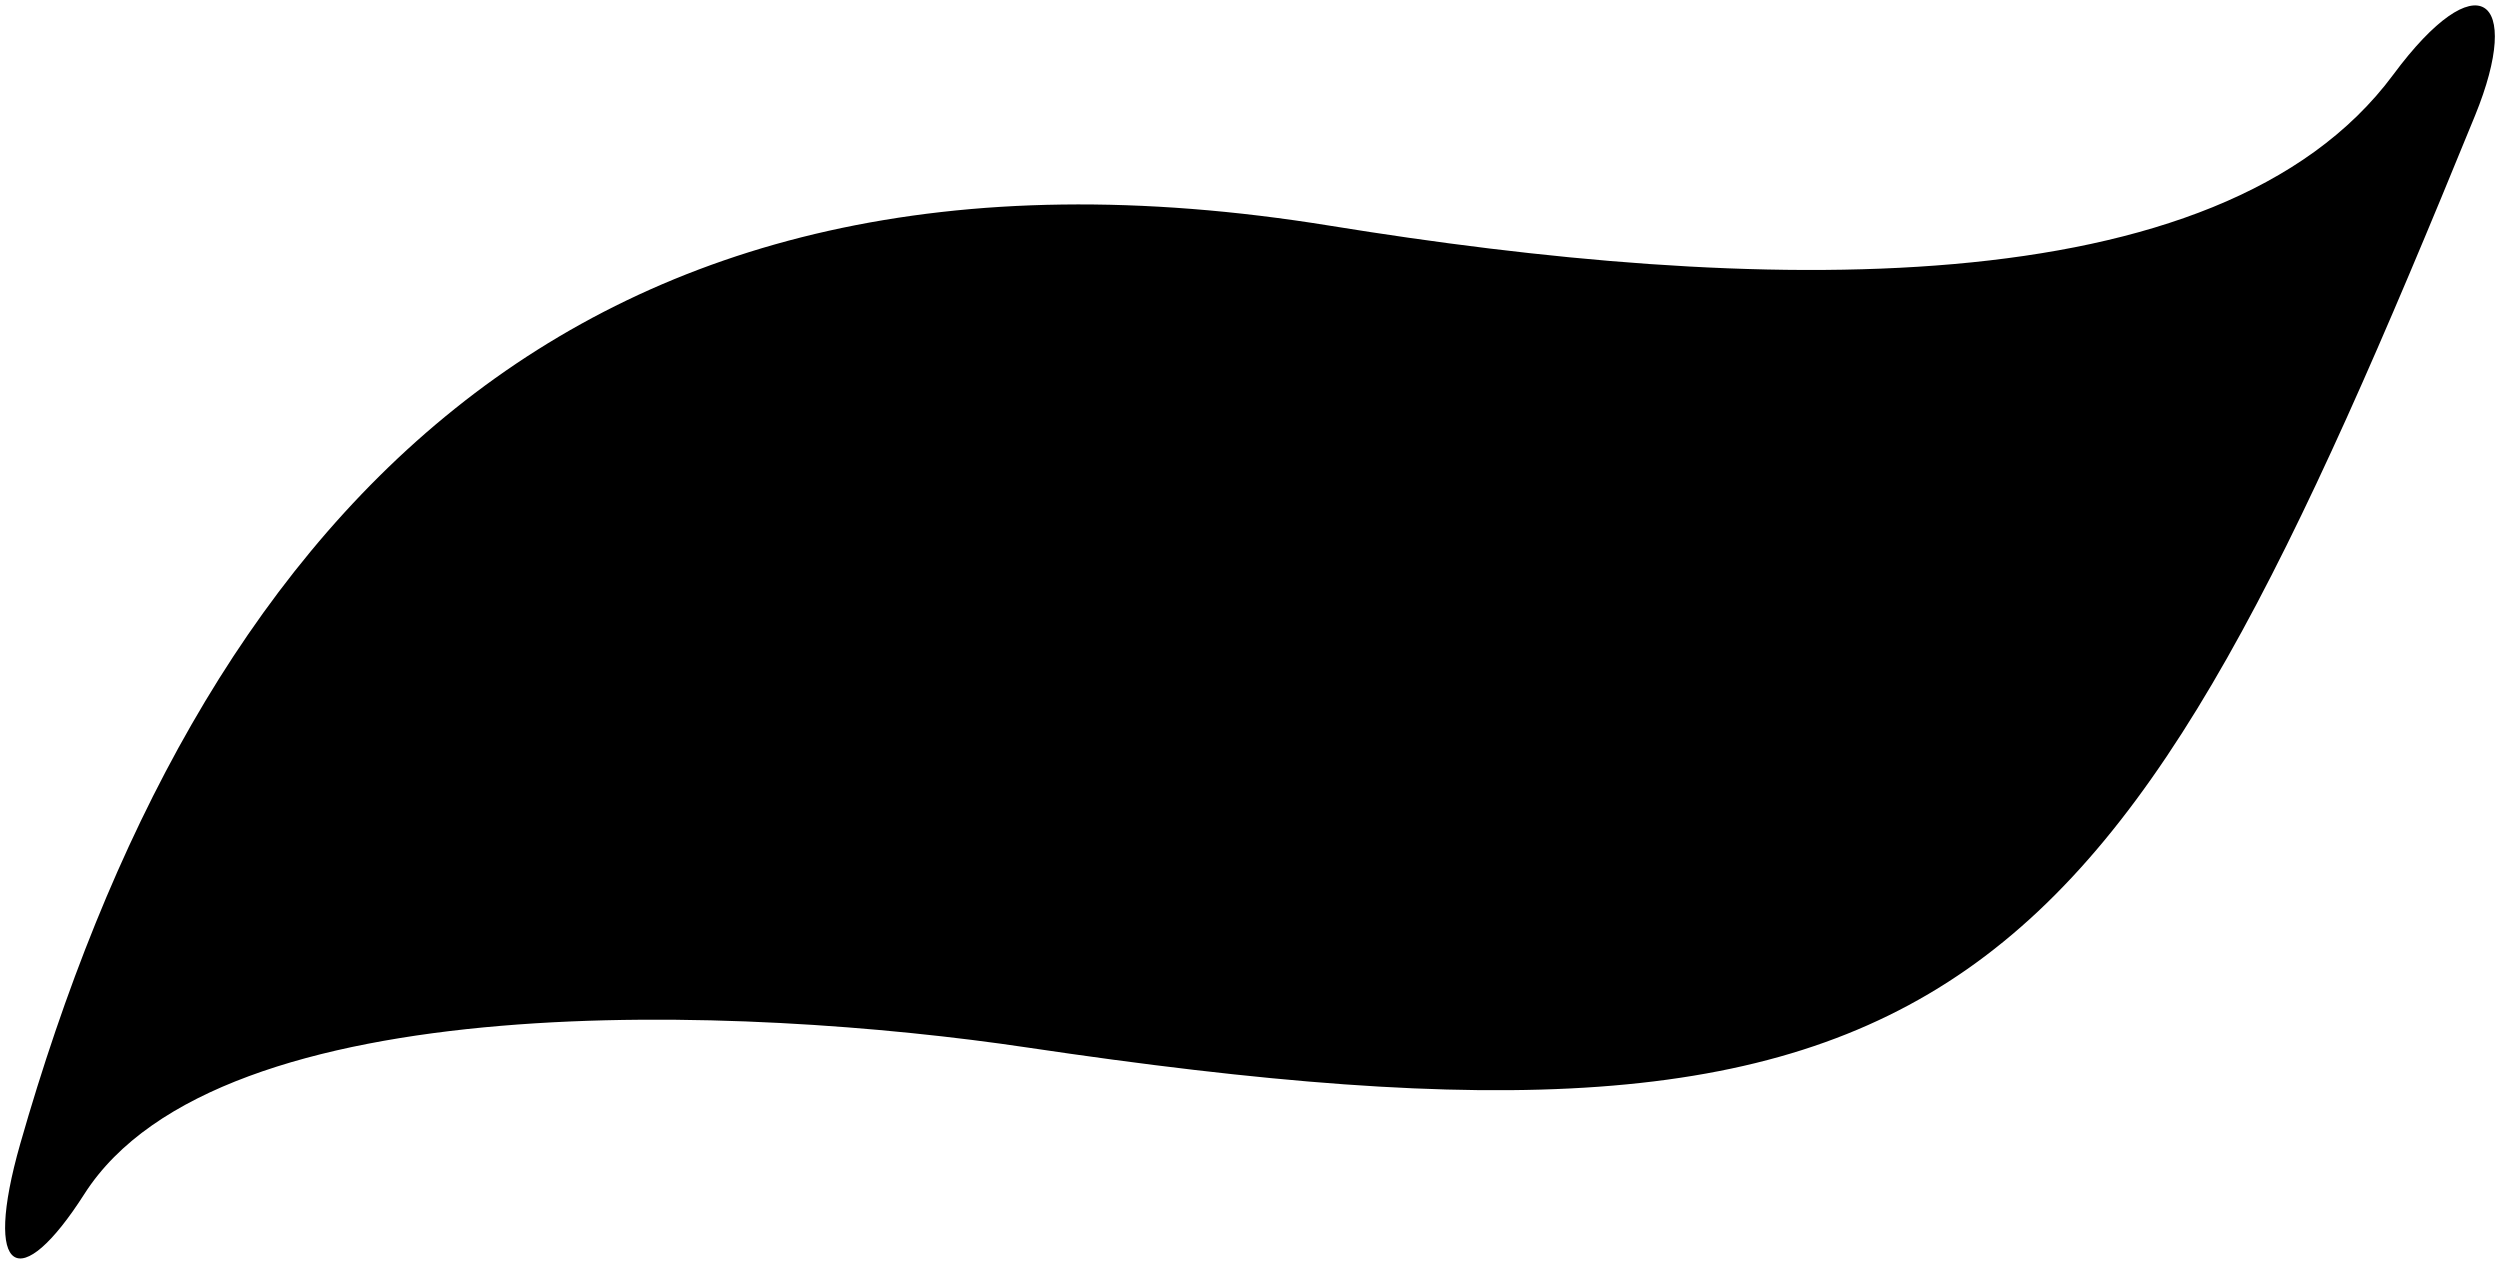 <?xml version="1.0" encoding="UTF-8"?>
<svg xmlns="http://www.w3.org/2000/svg" xmlns:xlink="http://www.w3.org/1999/xlink" width="234pt" height="118pt" viewBox="0 0 234 118" version="1.1">
<g id="surface1">
<path style=" stroke:none;fill-rule:nonzero;fill:rgb(0%,0%,0%);fill-opacity:1;" d="M 231.66 10.828 C 197.5 94.5 184.164 111.164 96.129 98.043 C 69.797 94.117 20.5 92 7.895 111.762 C 1.855 121.223 -1.648 119.477 1.898 107.051 C 18.281 49.719 53.145 9.551 124.5 21.129 C 163.852 27.516 207.691 29.012 224 7 C 231.898 -3.664 236.223 -0.352 231.66 10.828 "/>
</g>
</svg>
